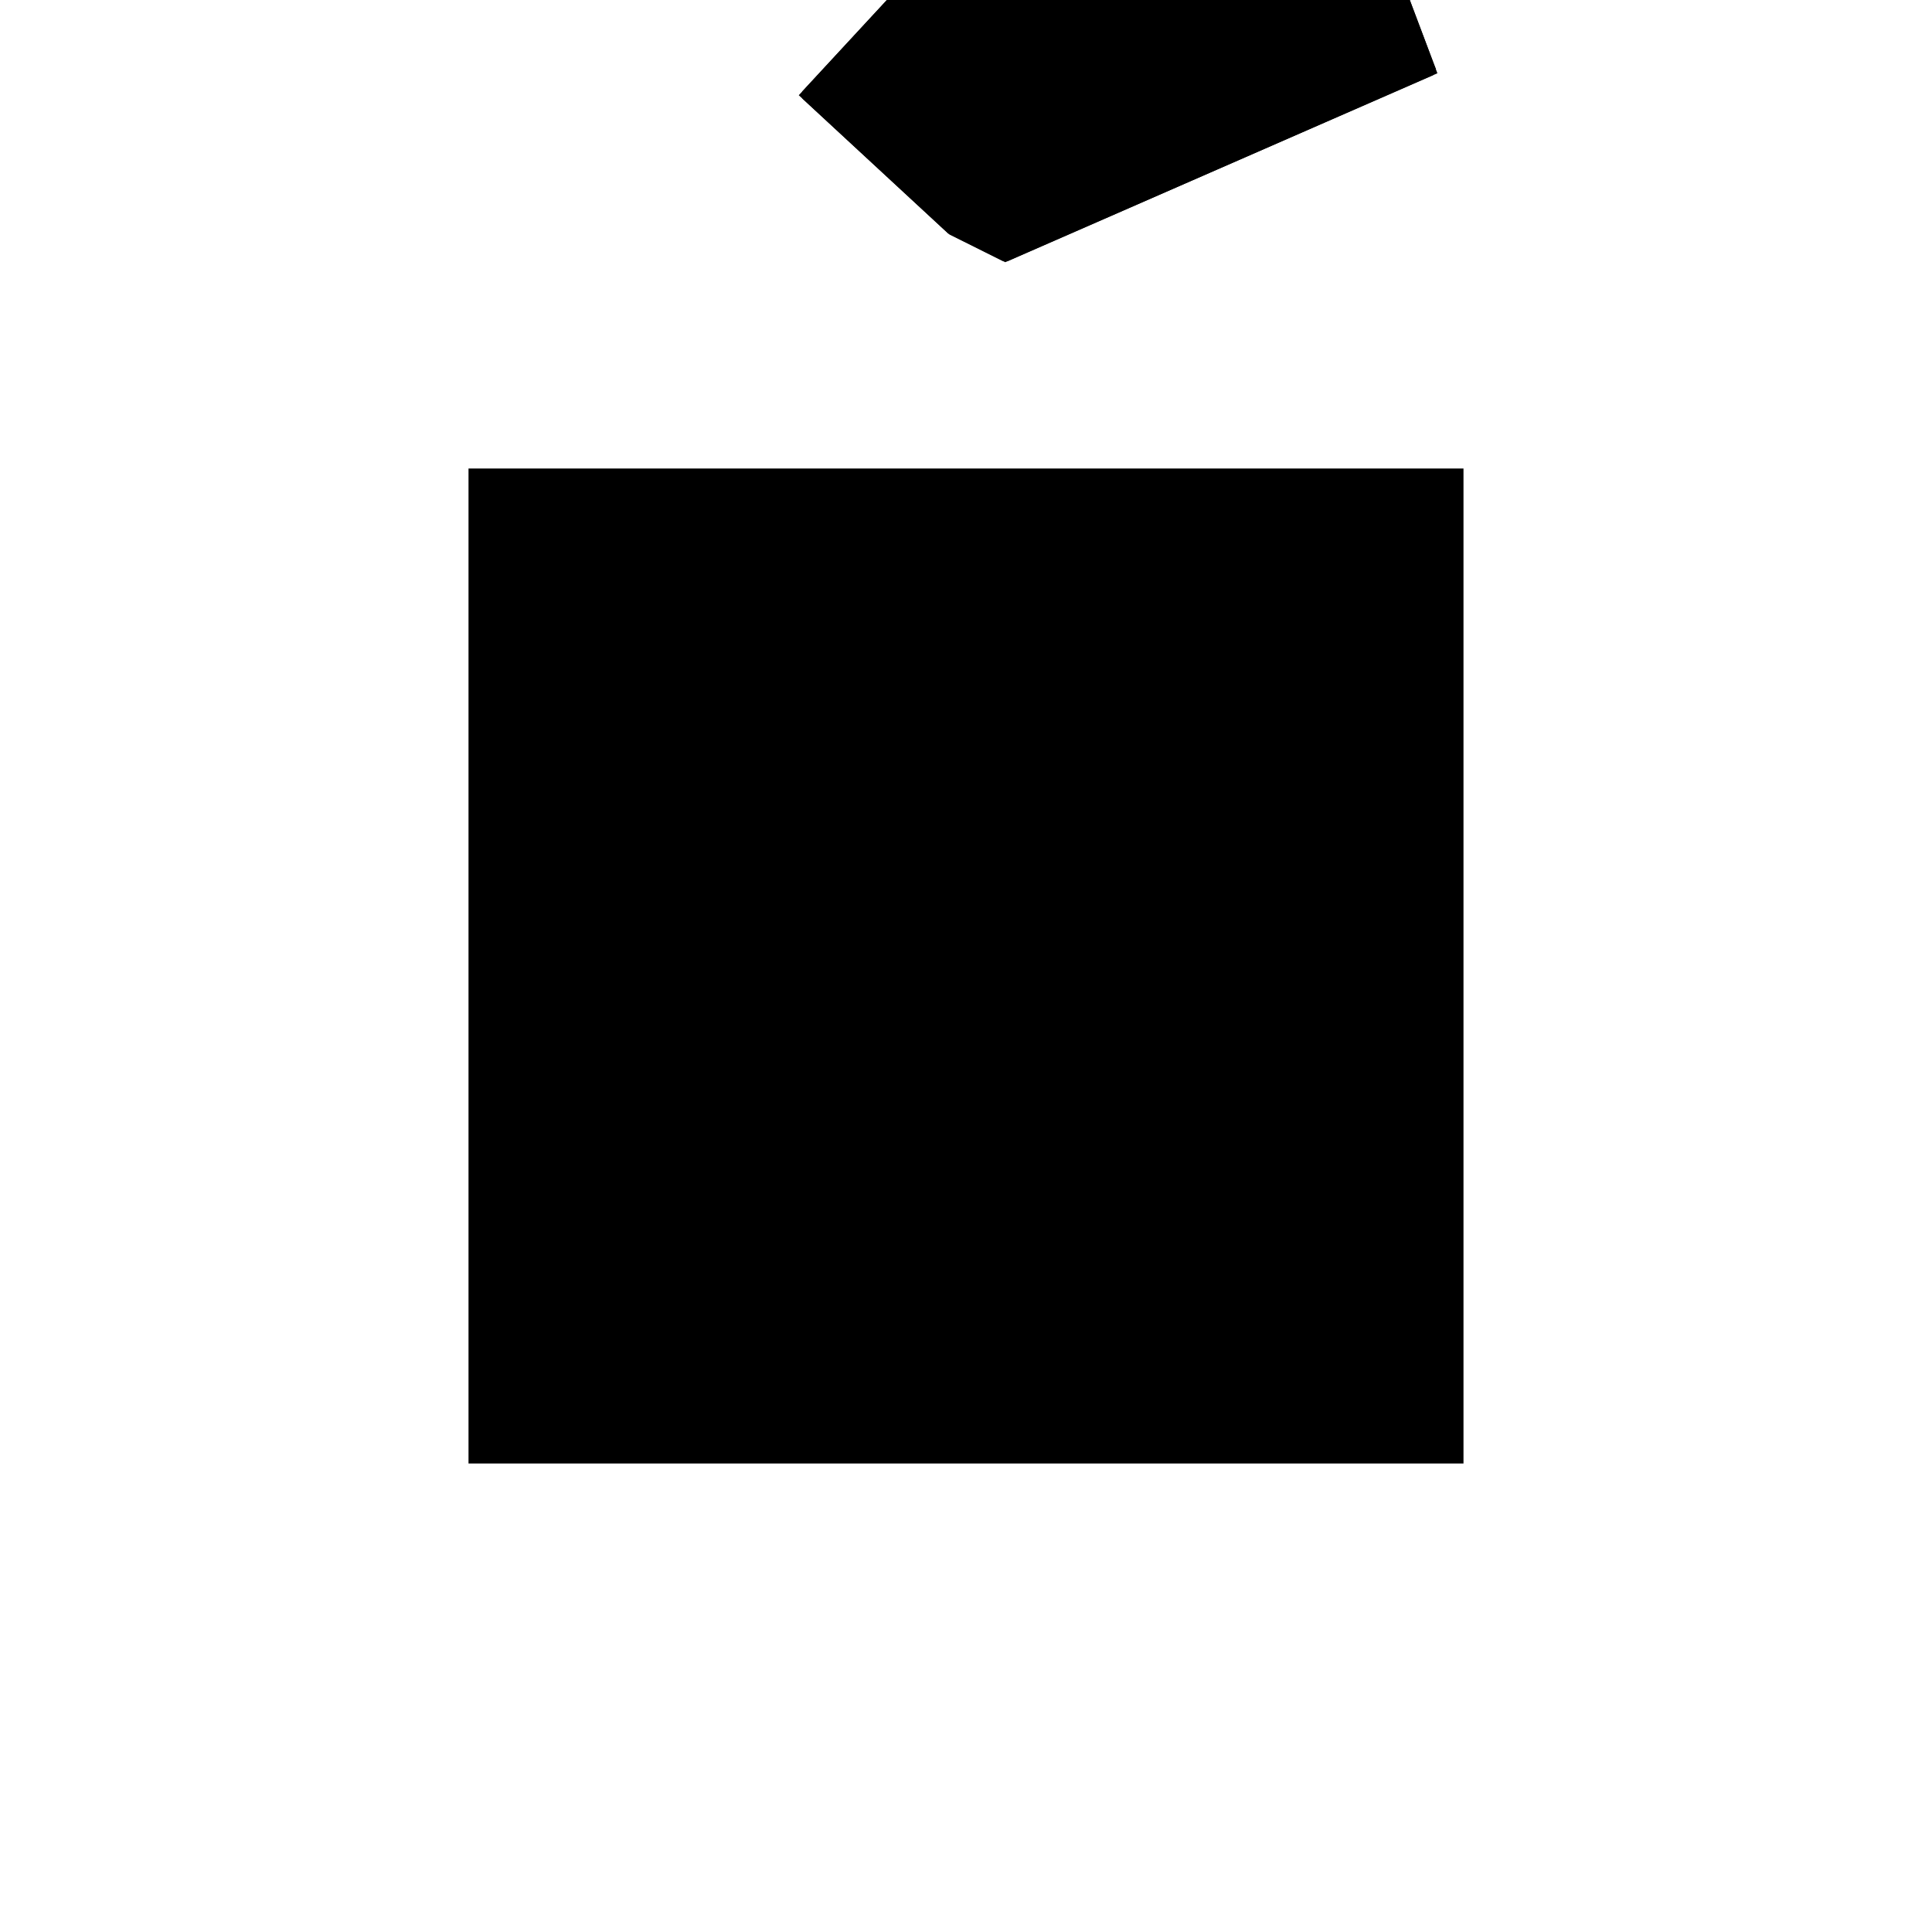 <?xml version="1.0"?>
<!DOCTYPE svg PUBLIC "-//W3C//DTD SVG 1.1//EN"
  "http://www.w3.org/Graphics/SVG/1.1/DTD/svg11.dtd">
<svg
  width="240"
  height="240"
  viewBox="-50 -50 200 200" xmlns="http://www.w3.org/2000/svg" version="1.1">
  <rect
    x="0"
    y="0"
    width="100"
    height="100"
    fill="hsla(206,100%,53%,0.3)"
    stroke="hsl(206,100%,53%)"
    stroke-width="3"
    transform="" />
  
  <path
    d="M 
      102.991
      56.561
      L
    
      147.082
      75.835
      L
    
      136.031
      105.144
      L
    
      143.94
      117.549
      L
    
      128.13
      127.629
      L
    
      122.786
      124.428
      L
    
      116.569
      125.072
      L
    
      114.854
      108.493
      L
    
      82.312
      73.322
      L
    
      97.427
      59.337
      z
    "
    fill="hsla(0,0%,50%,0.3)"
    stroke="hsla(0,0%,50%,1)"
    stroke-width="1"
    transform="translate(-98.917,-76.848) scale(1,-1) translate(50,-110)"
    />
  
  
  <line
    x1="105.854"
    y1="57.813"
    x2="143.94"
    y2="117.549"
    stroke="hsla(0,50%,50%,0.6)"
    stroke-width="1"
    transform="translate(-98.917,-76.848) scale(1,-1) translate(50,-110)"
    />
  
  <line
    x1="102.991"
    y1="56.561"
    x2="122.786"
    y2="124.428"
    stroke="hsla(0,50%,50%,0.6)"
    stroke-width="1"
    transform="translate(-98.917,-76.848) scale(1,-1) translate(50,-110)"
    />
  
  <line
    x1="120"
    y1="114.877"
    x2="128.13"
    y2="127.629"
    stroke="hsla(0,50%,50%,0.6)"
    stroke-width="1"
    transform="translate(-98.917,-76.848) scale(1,-1) translate(50,-110)"
    />
  
  <line
    x1="109.789"
    y1="59.533"
    x2="116.569"
    y2="125.072"
    stroke="hsla(0,50%,50%,0.6)"
    stroke-width="1"
    transform="translate(-98.917,-76.848) scale(1,-1) translate(50,-110)"
    />
  
  <line
    x1="82.312"
    y1="73.322"
    x2="129.003"
    y2="123.785"
    stroke="hsla(0,50%,50%,0.6)"
    stroke-width="1"
    transform="translate(-98.917,-76.848) scale(1,-1) translate(50,-110)"
    />
  
  <line
    x1="106.979"
    y1="70.234"
    x2="120"
    y2="80"
    stroke="hsla(0,50%,50%,0.6)"
    stroke-width="1"
    transform="translate(-98.917,-76.848) scale(1,-1) translate(50,-110)"
    />
  
  <line
    x1="120"
    y1="63.996"
    x2="120"
    y2="114.877"
    stroke="hsla(0,50%,50%,0.6)"
    stroke-width="1"
    transform="translate(-98.917,-76.848) scale(1,-1) translate(50,-110)"
    />
  
  <line
    x1="102.991"
    y1="56.561"
    x2="147.082"
    y2="75.835"
    stroke="hsla(0,50%,50%,0.6)"
    stroke-width="1"
    transform="translate(-98.917,-76.848) scale(1,-1) translate(50,-110)"
    />
  
  <line
    x1="130.5"
    y1="96.469"
    x2="128.13"
    y2="127.629"
    stroke="hsla(0,50%,50%,0.6)"
    stroke-width="1"
    transform="translate(-98.917,-76.848) scale(1,-1) translate(50,-110)"
    />
  
  <line
    x1="122.786"
    y1="124.428"
    x2="128.13"
    y2="127.629"
    stroke="hsla(0,50%,50%,0.6)"
    stroke-width="1"
    transform="translate(-98.917,-76.848) scale(1,-1) translate(50,-110)"
    />
  
  <line
    x1="112.676"
    y1="89.766"
    x2="130.5"
    y2="96.469"
    stroke="hsla(0,50%,50%,0.6)"
    stroke-width="1"
    transform="translate(-98.917,-76.848) scale(1,-1) translate(50,-110)"
    />
  
  <line
    x1="109.5"
    y1="63.531"
    x2="106.979"
    y2="70.234"
    stroke="hsla(0,50%,50%,0.6)"
    stroke-width="1"
    transform="translate(-98.917,-76.848) scale(1,-1) translate(50,-110)"
    />
  
  <line
    x1="104.923"
    y1="63.183"
    x2="109.5"
    y2="63.531"
    stroke="hsla(0,50%,50%,0.6)"
    stroke-width="1"
    transform="translate(-98.917,-76.848) scale(1,-1) translate(50,-110)"
    />
  
  <line
    x1="147.082"
    y1="75.835"
    x2="129.003"
    y2="123.785"
    stroke="hsla(0,50%,50%,0.6)"
    stroke-width="1"
    transform="translate(-98.917,-76.848) scale(1,-1) translate(50,-110)"
    />
  
  <line
    x1="147.082"
    y1="75.835"
    x2="122.786"
    y2="124.428"
    stroke="hsla(0,50%,50%,0.6)"
    stroke-width="1"
    transform="translate(-98.917,-76.848) scale(1,-1) translate(50,-110)"
    />
  
  <line
    x1="105.854"
    y1="57.813"
    x2="97.427"
    y2="59.337"
    stroke="hsla(0,50%,50%,0.6)"
    stroke-width="1"
    transform="translate(-98.917,-76.848) scale(1,-1) translate(50,-110)"
    />
  
  <line
    x1="97.427"
    y1="59.337"
    x2="82.312"
    y2="73.322"
    stroke="hsla(0,50%,50%,0.6)"
    stroke-width="1"
    transform="translate(-98.917,-76.848) scale(1,-1) translate(50,-110)"
    />
  
  <line
    x1="120"
    y1="80"
    x2="112.676"
    y2="89.766"
    stroke="hsla(0,50%,50%,0.6)"
    stroke-width="1"
    transform="translate(-98.917,-76.848) scale(1,-1) translate(50,-110)"
    />
  
  <line
    x1="102.991"
    y1="56.561"
    x2="97.427"
    y2="59.337"
    stroke="hsla(0,50%,50%,0.6)"
    stroke-width="1"
    transform="translate(-98.917,-76.848) scale(1,-1) translate(50,-110)"
    />
  
  <line
    x1="109.789"
    y1="59.533"
    x2="104.923"
    y2="63.183"
    stroke="hsla(0,50%,50%,0.6)"
    stroke-width="1"
    transform="translate(-98.917,-76.848) scale(1,-1) translate(50,-110)"
    />
  
  <line
    x1="120"
    y1="63.996"
    x2="95.046"
    y2="87.085"
    stroke="hsla(0,50%,50%,0.6)"
    stroke-width="1"
    transform="translate(-98.917,-76.848) scale(1,-1) translate(50,-110)"
    />
  
  <line
    x1="129.003"
    y1="123.785"
    x2="116.569"
    y2="125.072"
    stroke="hsla(0,50%,50%,0.6)"
    stroke-width="1"
    transform="translate(-98.917,-76.848) scale(1,-1) translate(50,-110)"
    />
  
  <line
    x1="143.94"
    y1="117.549"
    x2="128.13"
    y2="127.629"
    stroke="hsla(0,50%,50%,0.6)"
    stroke-width="1"
    transform="translate(-98.917,-76.848) scale(1,-1) translate(50,-110)"
    />
  
</svg>
